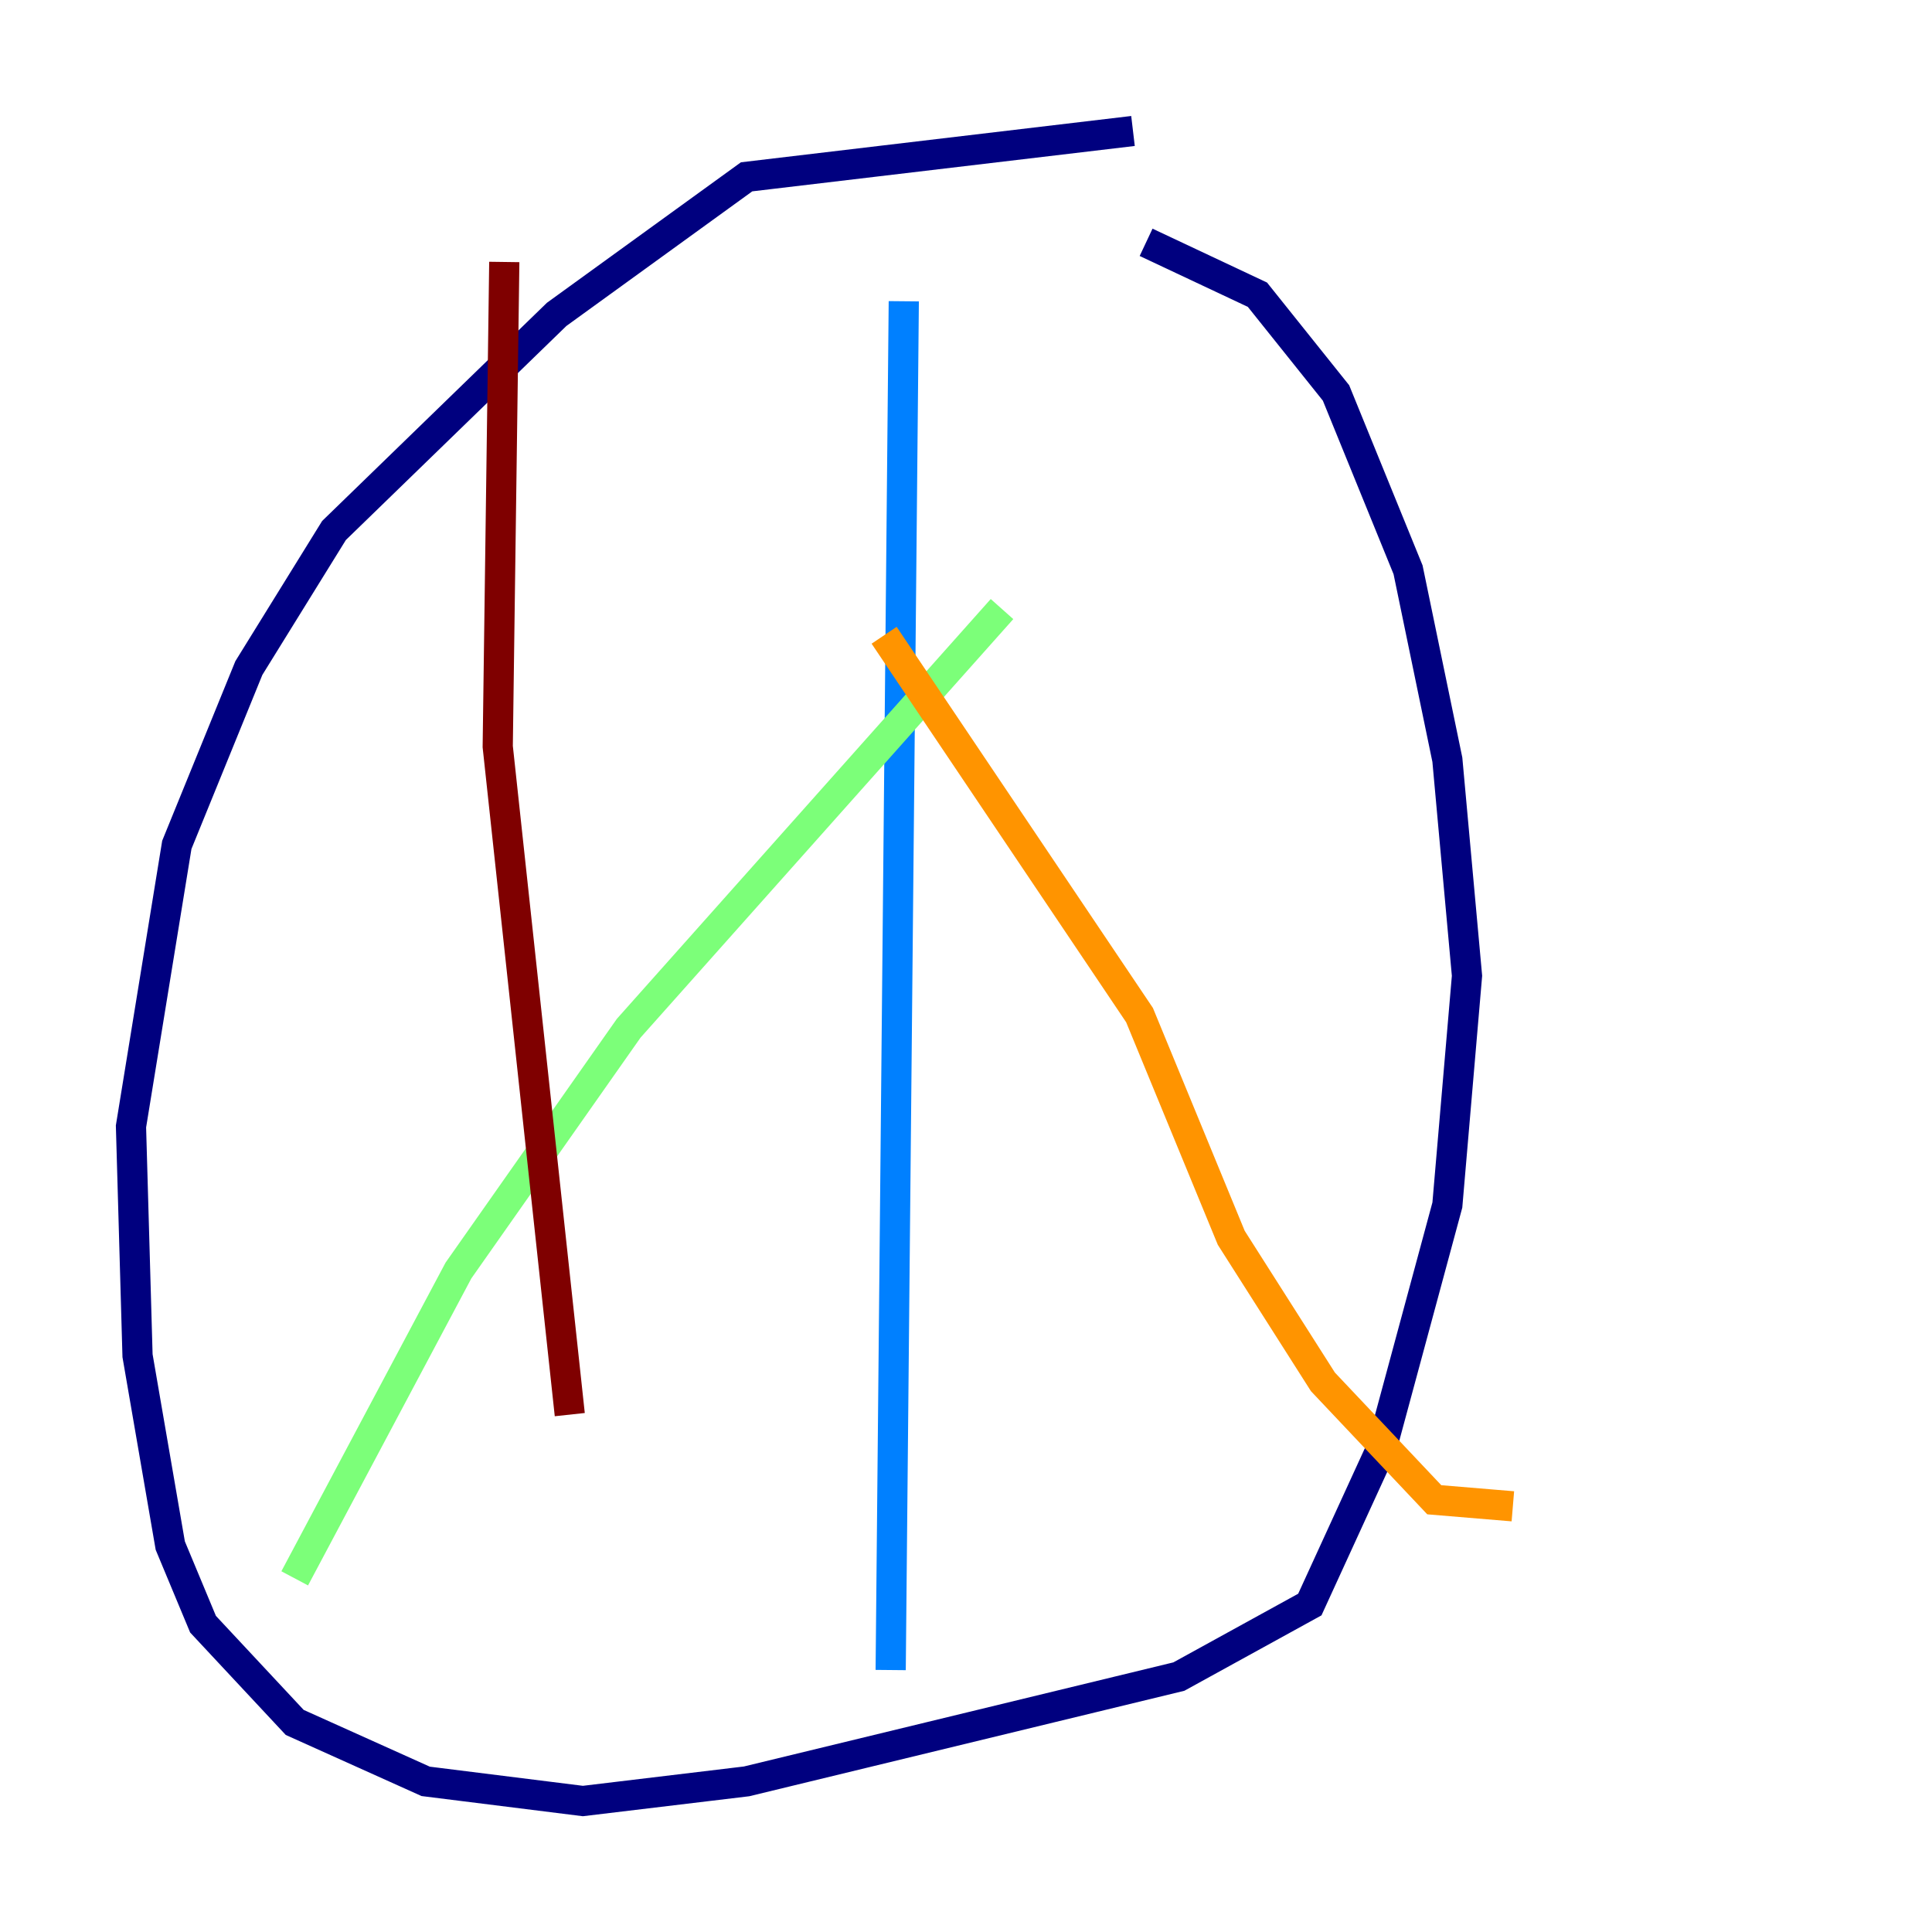 <?xml version="1.0" encoding="utf-8" ?>
<svg baseProfile="tiny" height="128" version="1.2" viewBox="0,0,128,128" width="128" xmlns="http://www.w3.org/2000/svg" xmlns:ev="http://www.w3.org/2001/xml-events" xmlns:xlink="http://www.w3.org/1999/xlink"><defs /><polyline fill="none" points="75.064,8.678 49.464,11.715 36.881,20.827 22.129,35.146 16.488,44.258 11.715,55.973 8.678,74.63 9.112,89.817 11.281,102.4 13.451,107.607 19.525,114.115 28.203,118.02 38.617,119.322 49.464,118.02 78.102,111.078 86.78,106.305 91.552,95.891 95.891,79.837 97.193,64.651 95.891,50.332 93.288,37.749 88.515,26.034 83.308,19.525 75.932,16.054" stroke="#00007f" stroke-width="2" /><polyline fill="none" points="59.878,19.959 59.01,110.644" stroke="#0080ff" stroke-width="2" /><polyline fill="none" points="19.525,104.57 30.373,84.176 41.654,68.122 66.386,40.352" stroke="#7cff79" stroke-width="2" /><polyline fill="none" points="100.231,99.797 95.024,99.363 87.647,91.552 81.573,82.007 75.498,67.254 58.576,42.088" stroke="#ff9400" stroke-width="2" /><polyline fill="none" points="33.41,17.356 32.976,49.464 37.749,93.722" stroke="#7f0000" stroke-width="2" /></svg>